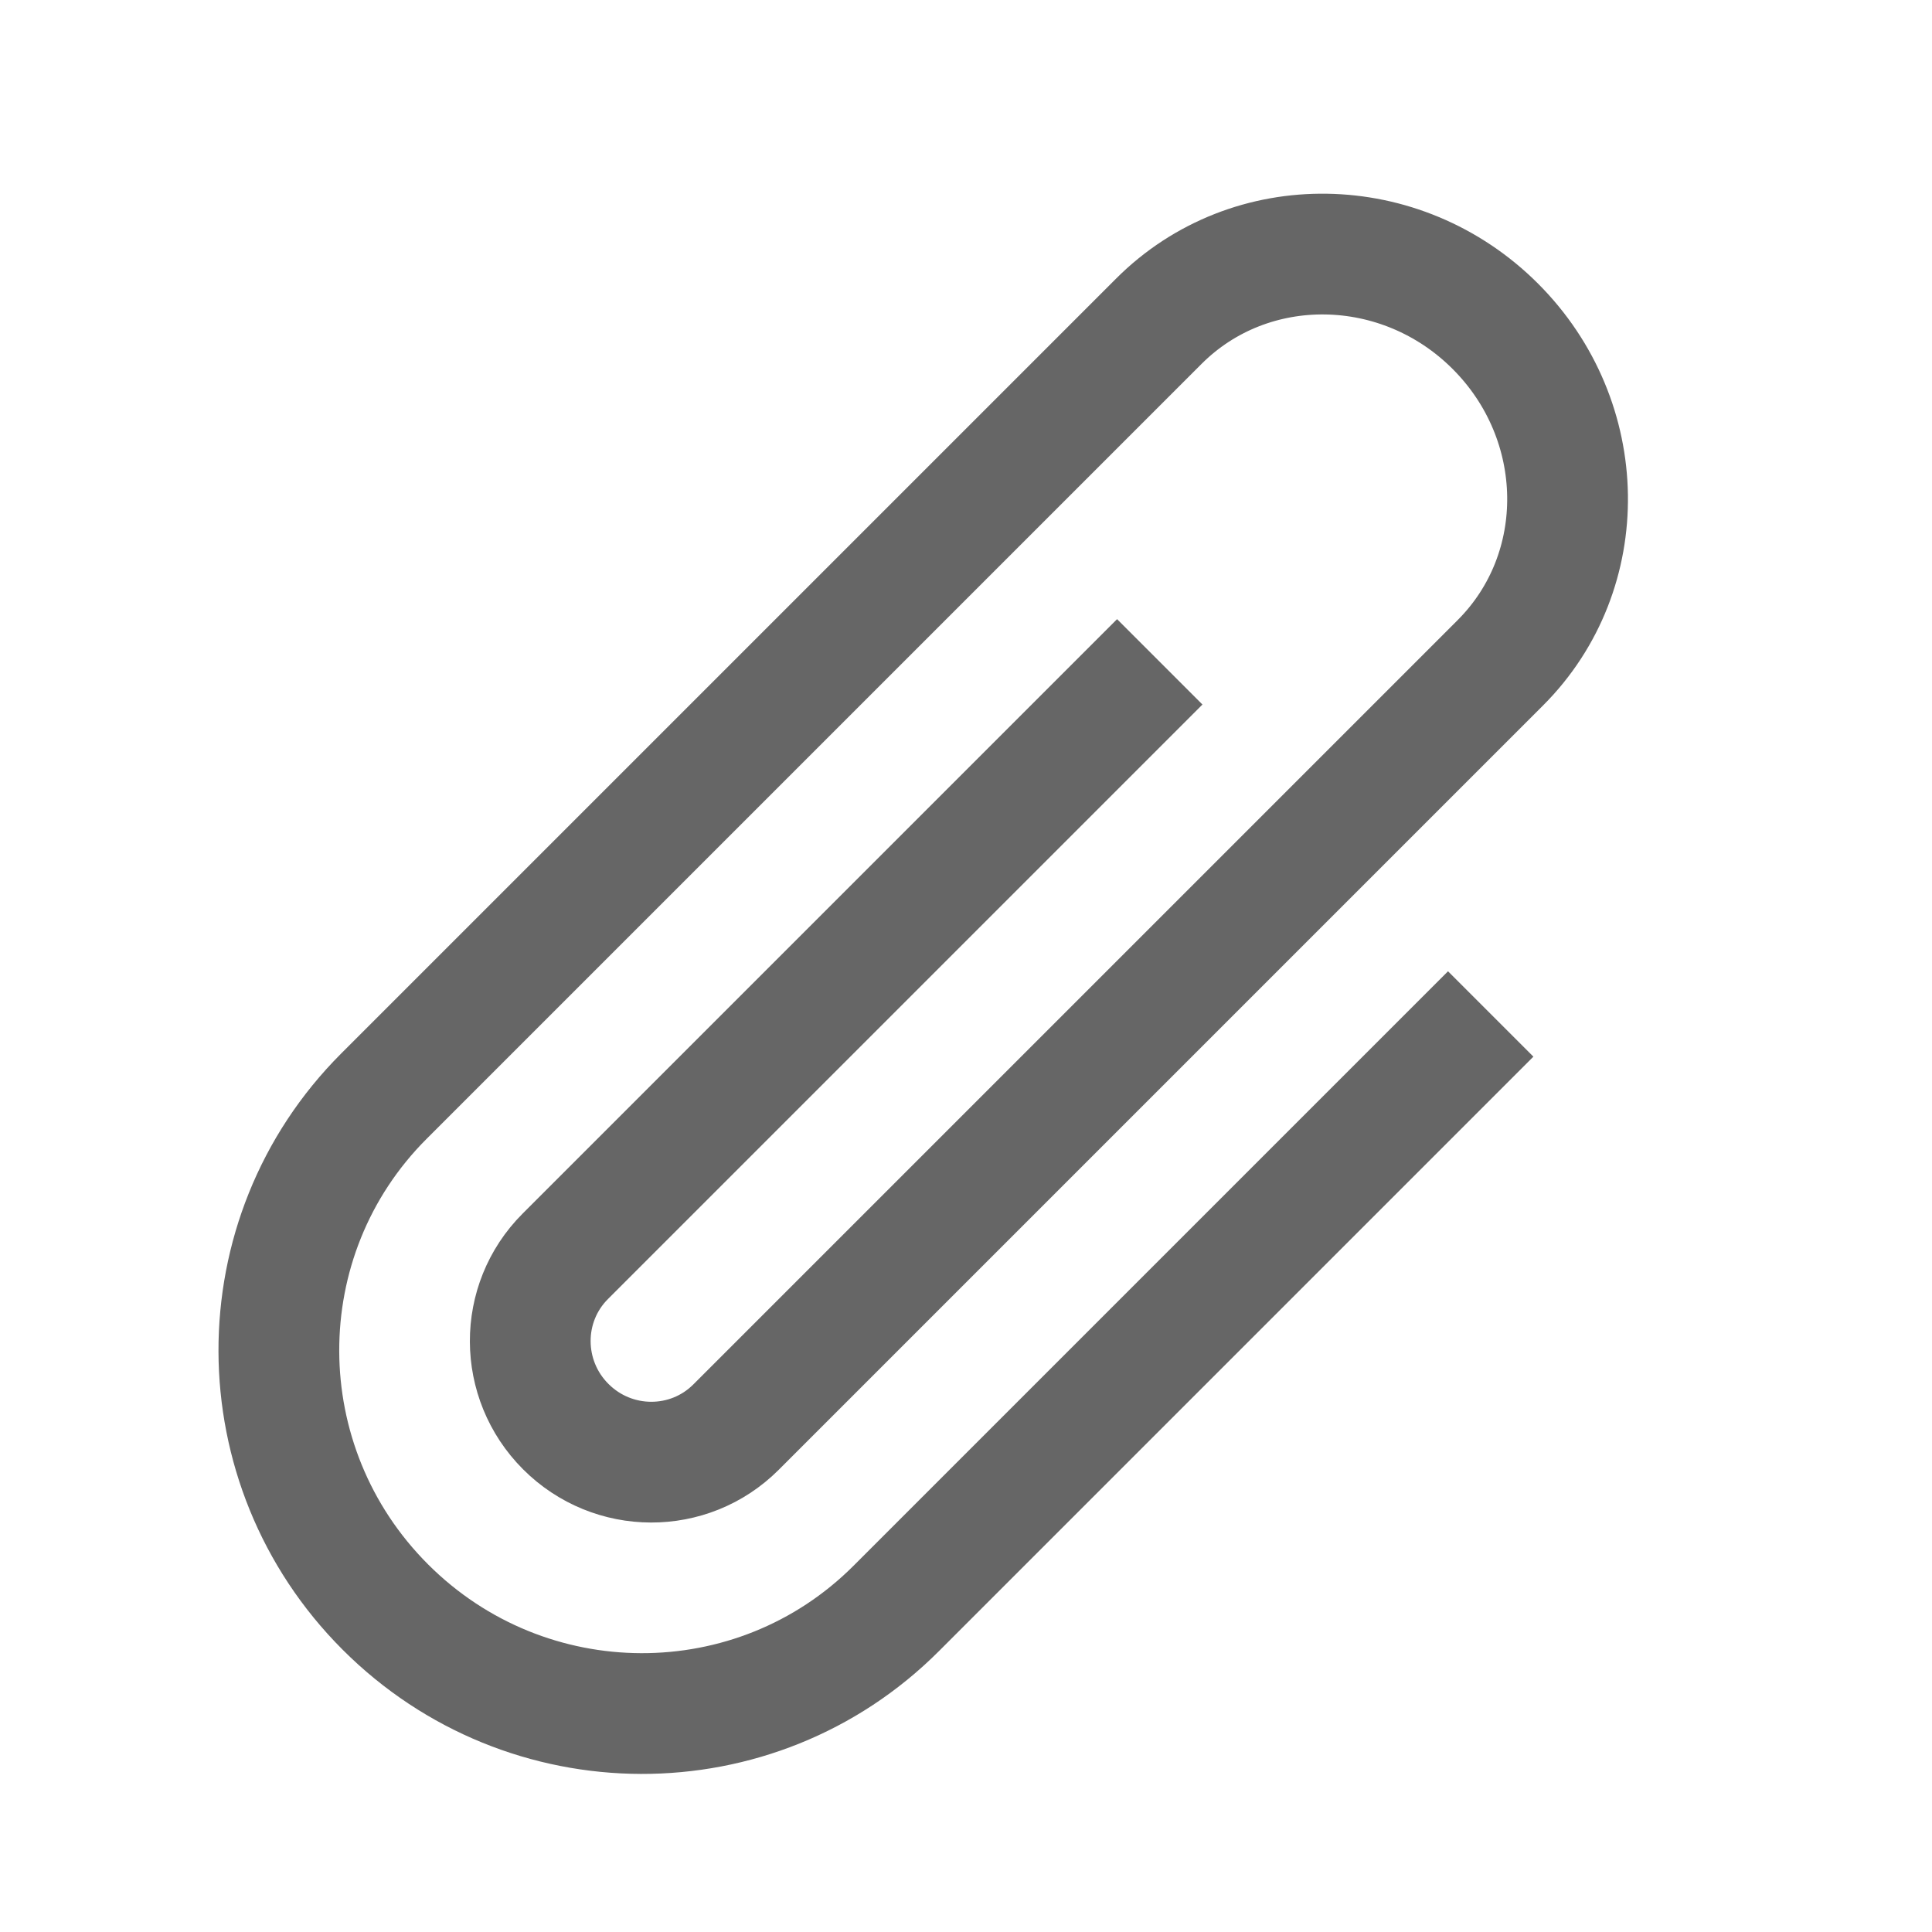 <?xml version="1.0" encoding="UTF-8"?>
<svg width="16px" height="16px" viewBox="0 0 16 16" version="1.1" xmlns="http://www.w3.org/2000/svg" xmlns:xlink="http://www.w3.org/1999/xlink">
    <title>A7255AE0-D1FF-4A42-A153-B80458D4B93C</title>
    <g id="❇️-icon" stroke="none" stroke-width="1" fill="none" fill-rule="evenodd">
        <g id="[PC/MO]Icon" transform="translate(-1157, -615)">
            <g id="common-/-content-/-ic_attachments" transform="translate(1157, 615)">
                <rect id="Rectangle" x="0" y="0" width="16" height="16"></rect>
                <path d="M5.071,9.359 L12.034,9.359 C12.583,9.359 13.028,8.911 13.028,8.359 C13.028,7.806 12.583,7.359 12.034,7.359 L3.082,7.359 C2.01,7.359 1.141,8.254 1.141,9.359 C1.141,10.463 2.01,11.359 3.082,11.359 L12.158,11.359 C13.805,11.359 15.141,10.015 15.141,8.359 C15.141,6.702 13.805,5.359 12.158,5.359 L5.195,5.359" id="Path" stroke="#666666" transform="translate(8.141, 8.359) rotate(135) translate(-8.141, -8.359) "></path>
            </g>
        </g>
    </g>
</svg>